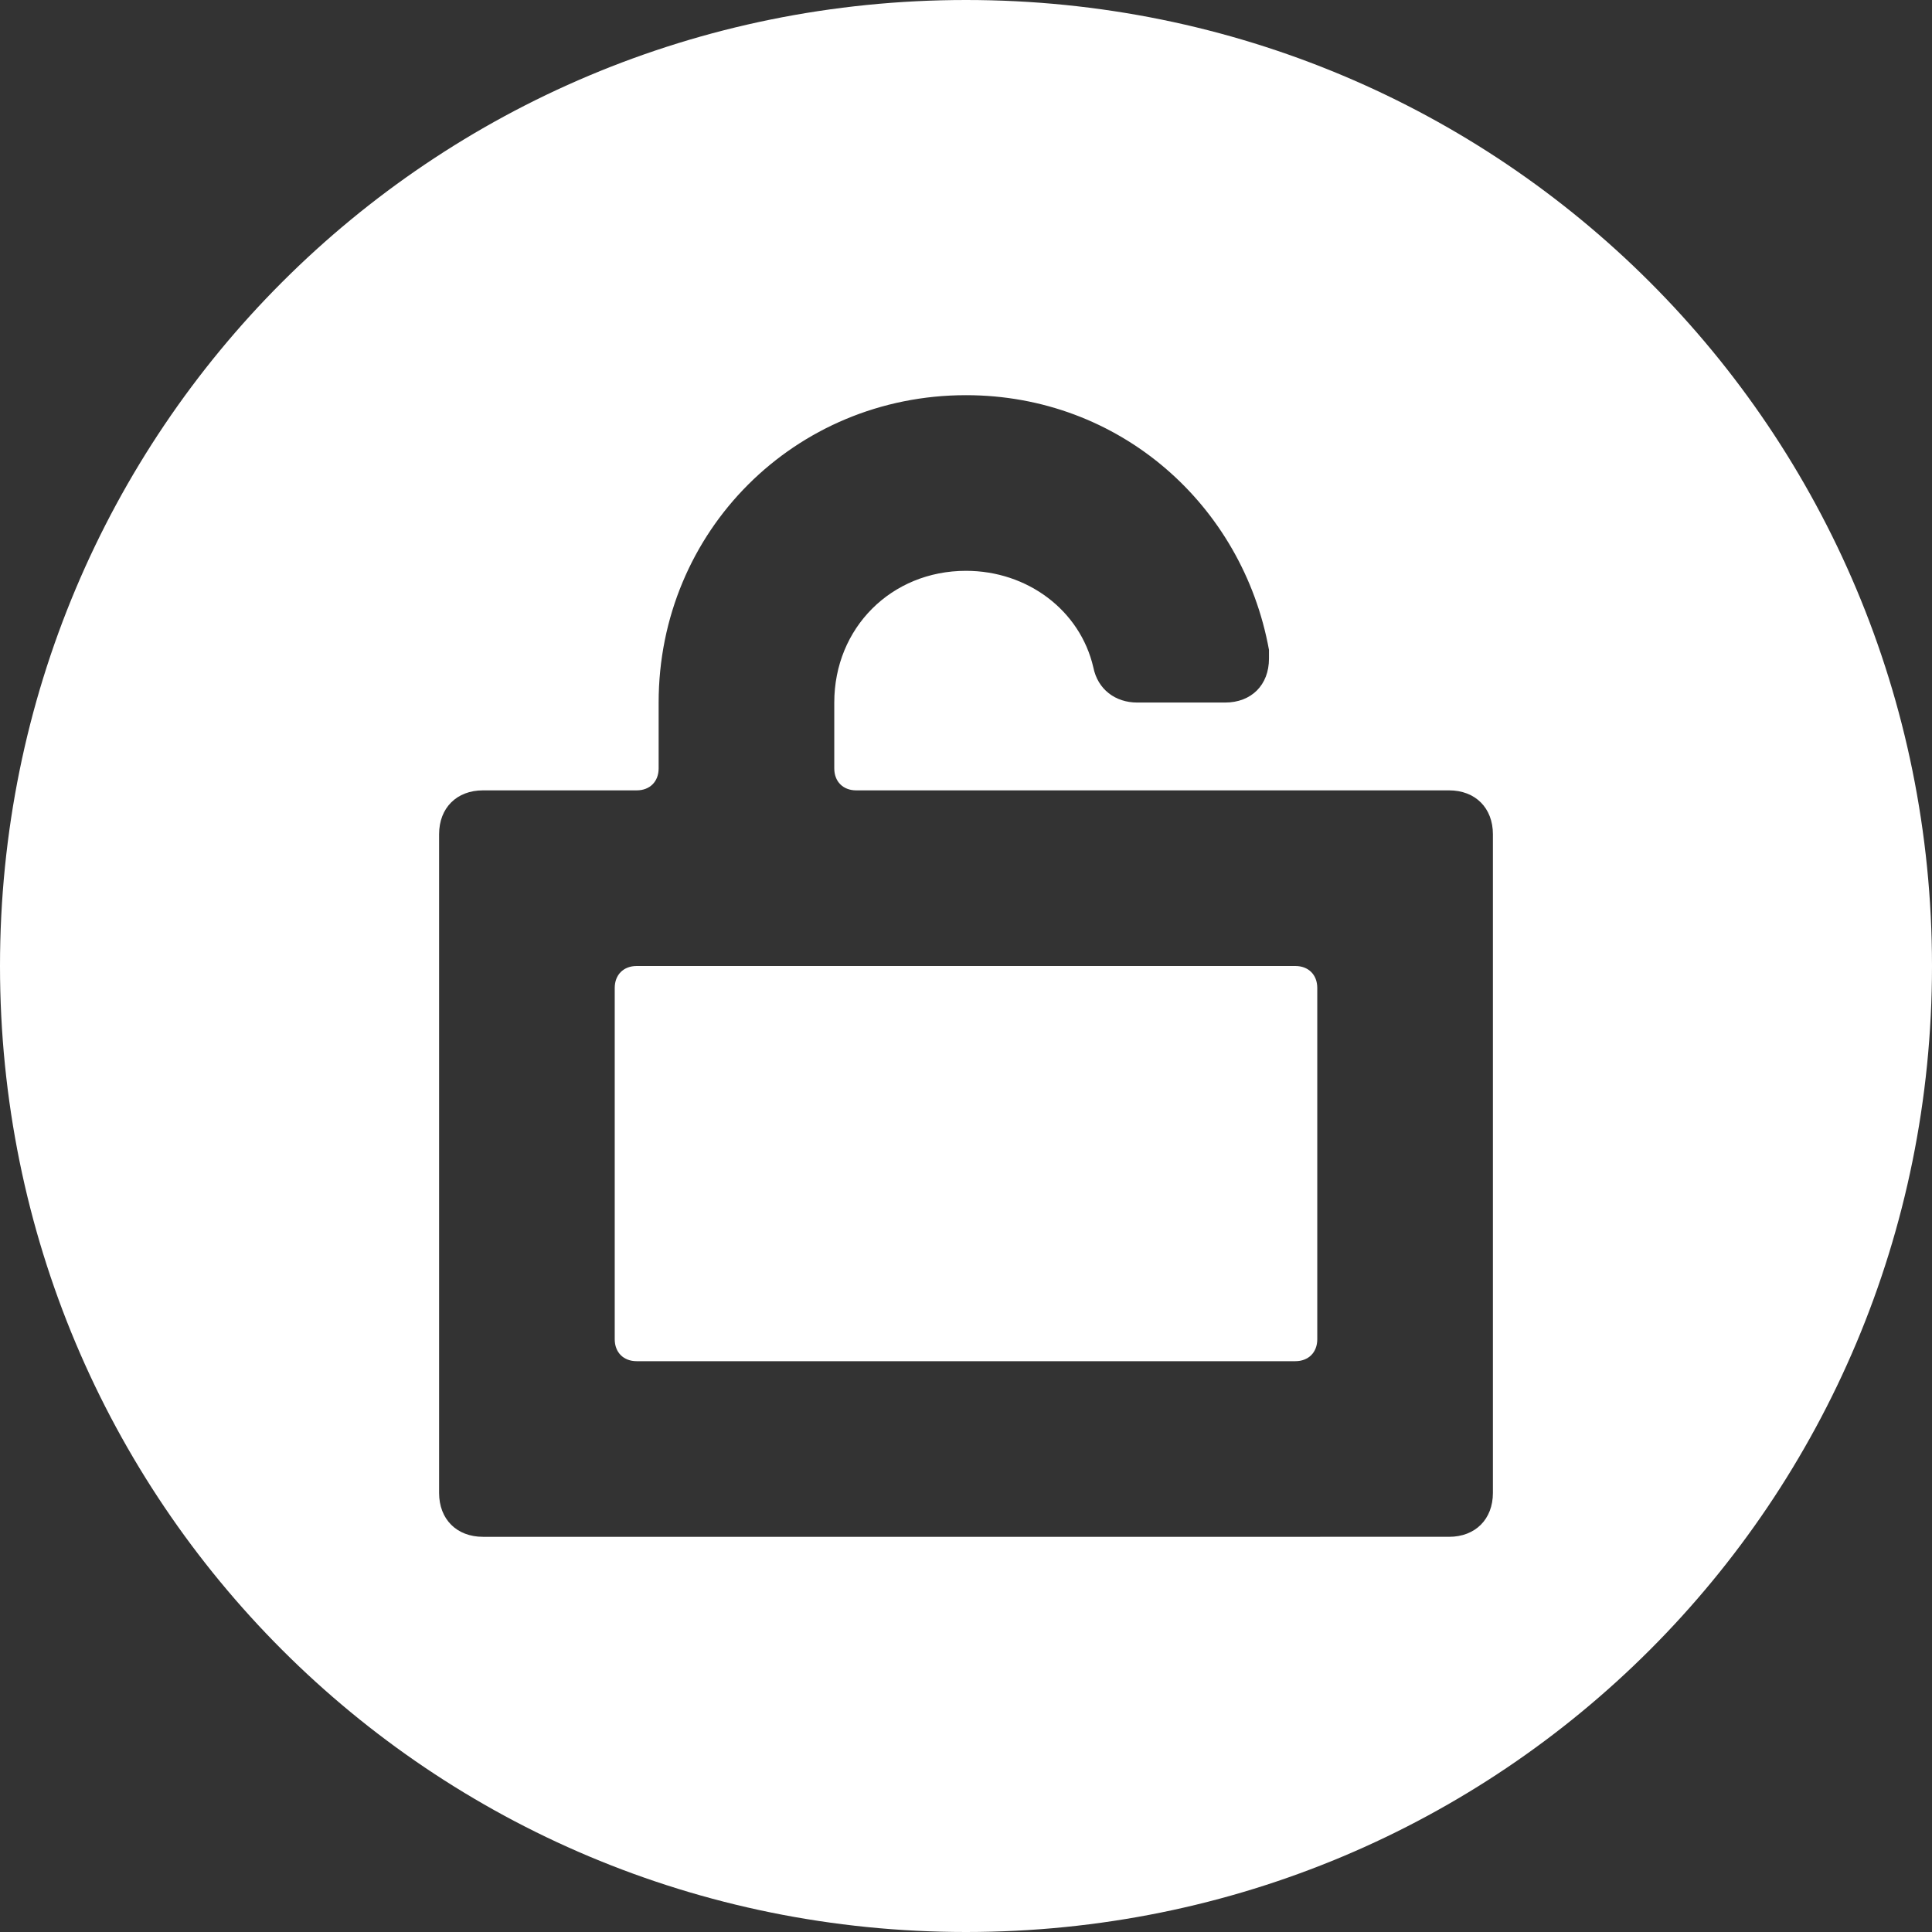 <?xml version="1.0" encoding="iso-8859-1"?>
<svg xmlns="http://www.w3.org/2000/svg" xmlns:xlink="http://www.w3.org/1999/xlink" version="1.1" viewBox="0 0 44 44" enable-background="new 0 0 44 44" width="512px" height="512px">
  <rect x="0" y="0" width="44" height="44" fill="#333333" stroke="none"/>
  <g>
    <path d="m29.5,22h-15c-0.3,0-0.5,0.2-0.5,0.5v8c0,0.3 0.2,0.5 0.5,0.5h15c0.3,0 0.5-0.2 0.5-0.5v-8c0-0.3-0.2-0.5-0.5-0.5z" fill="#FFFFFF"/>
    <path d="M22,0C9.8,0,0,9.8,0,22s9.8,22,22,22s22-9.8,22-22S34.2,0,22,0z M34,34c0,0.6-0.4,1-1,1H11c-0.6,0-1-0.4-1-1V19   c0-0.6,0.4-1,1-1h3.5c0.3,0,0.5-0.2,0.5-0.5V16c0-3.9,3.1-7,7-7c3.5,0,6.3,2.5,6.9,5.8c0,0.1,0,0.1,0,0.2c0,0.6-0.4,1-1,1h-2   c-0.5,0-0.9-0.3-1-0.8C24.6,13.9,23.4,13,22,13c-1.7,0-3,1.3-3,3v1.5c0,0.3,0.2,0.5,0.5,0.5H33c0.6,0,1,0.4,1,1V34z" fill="#FFFFFF"/>
  </g>
</svg>
